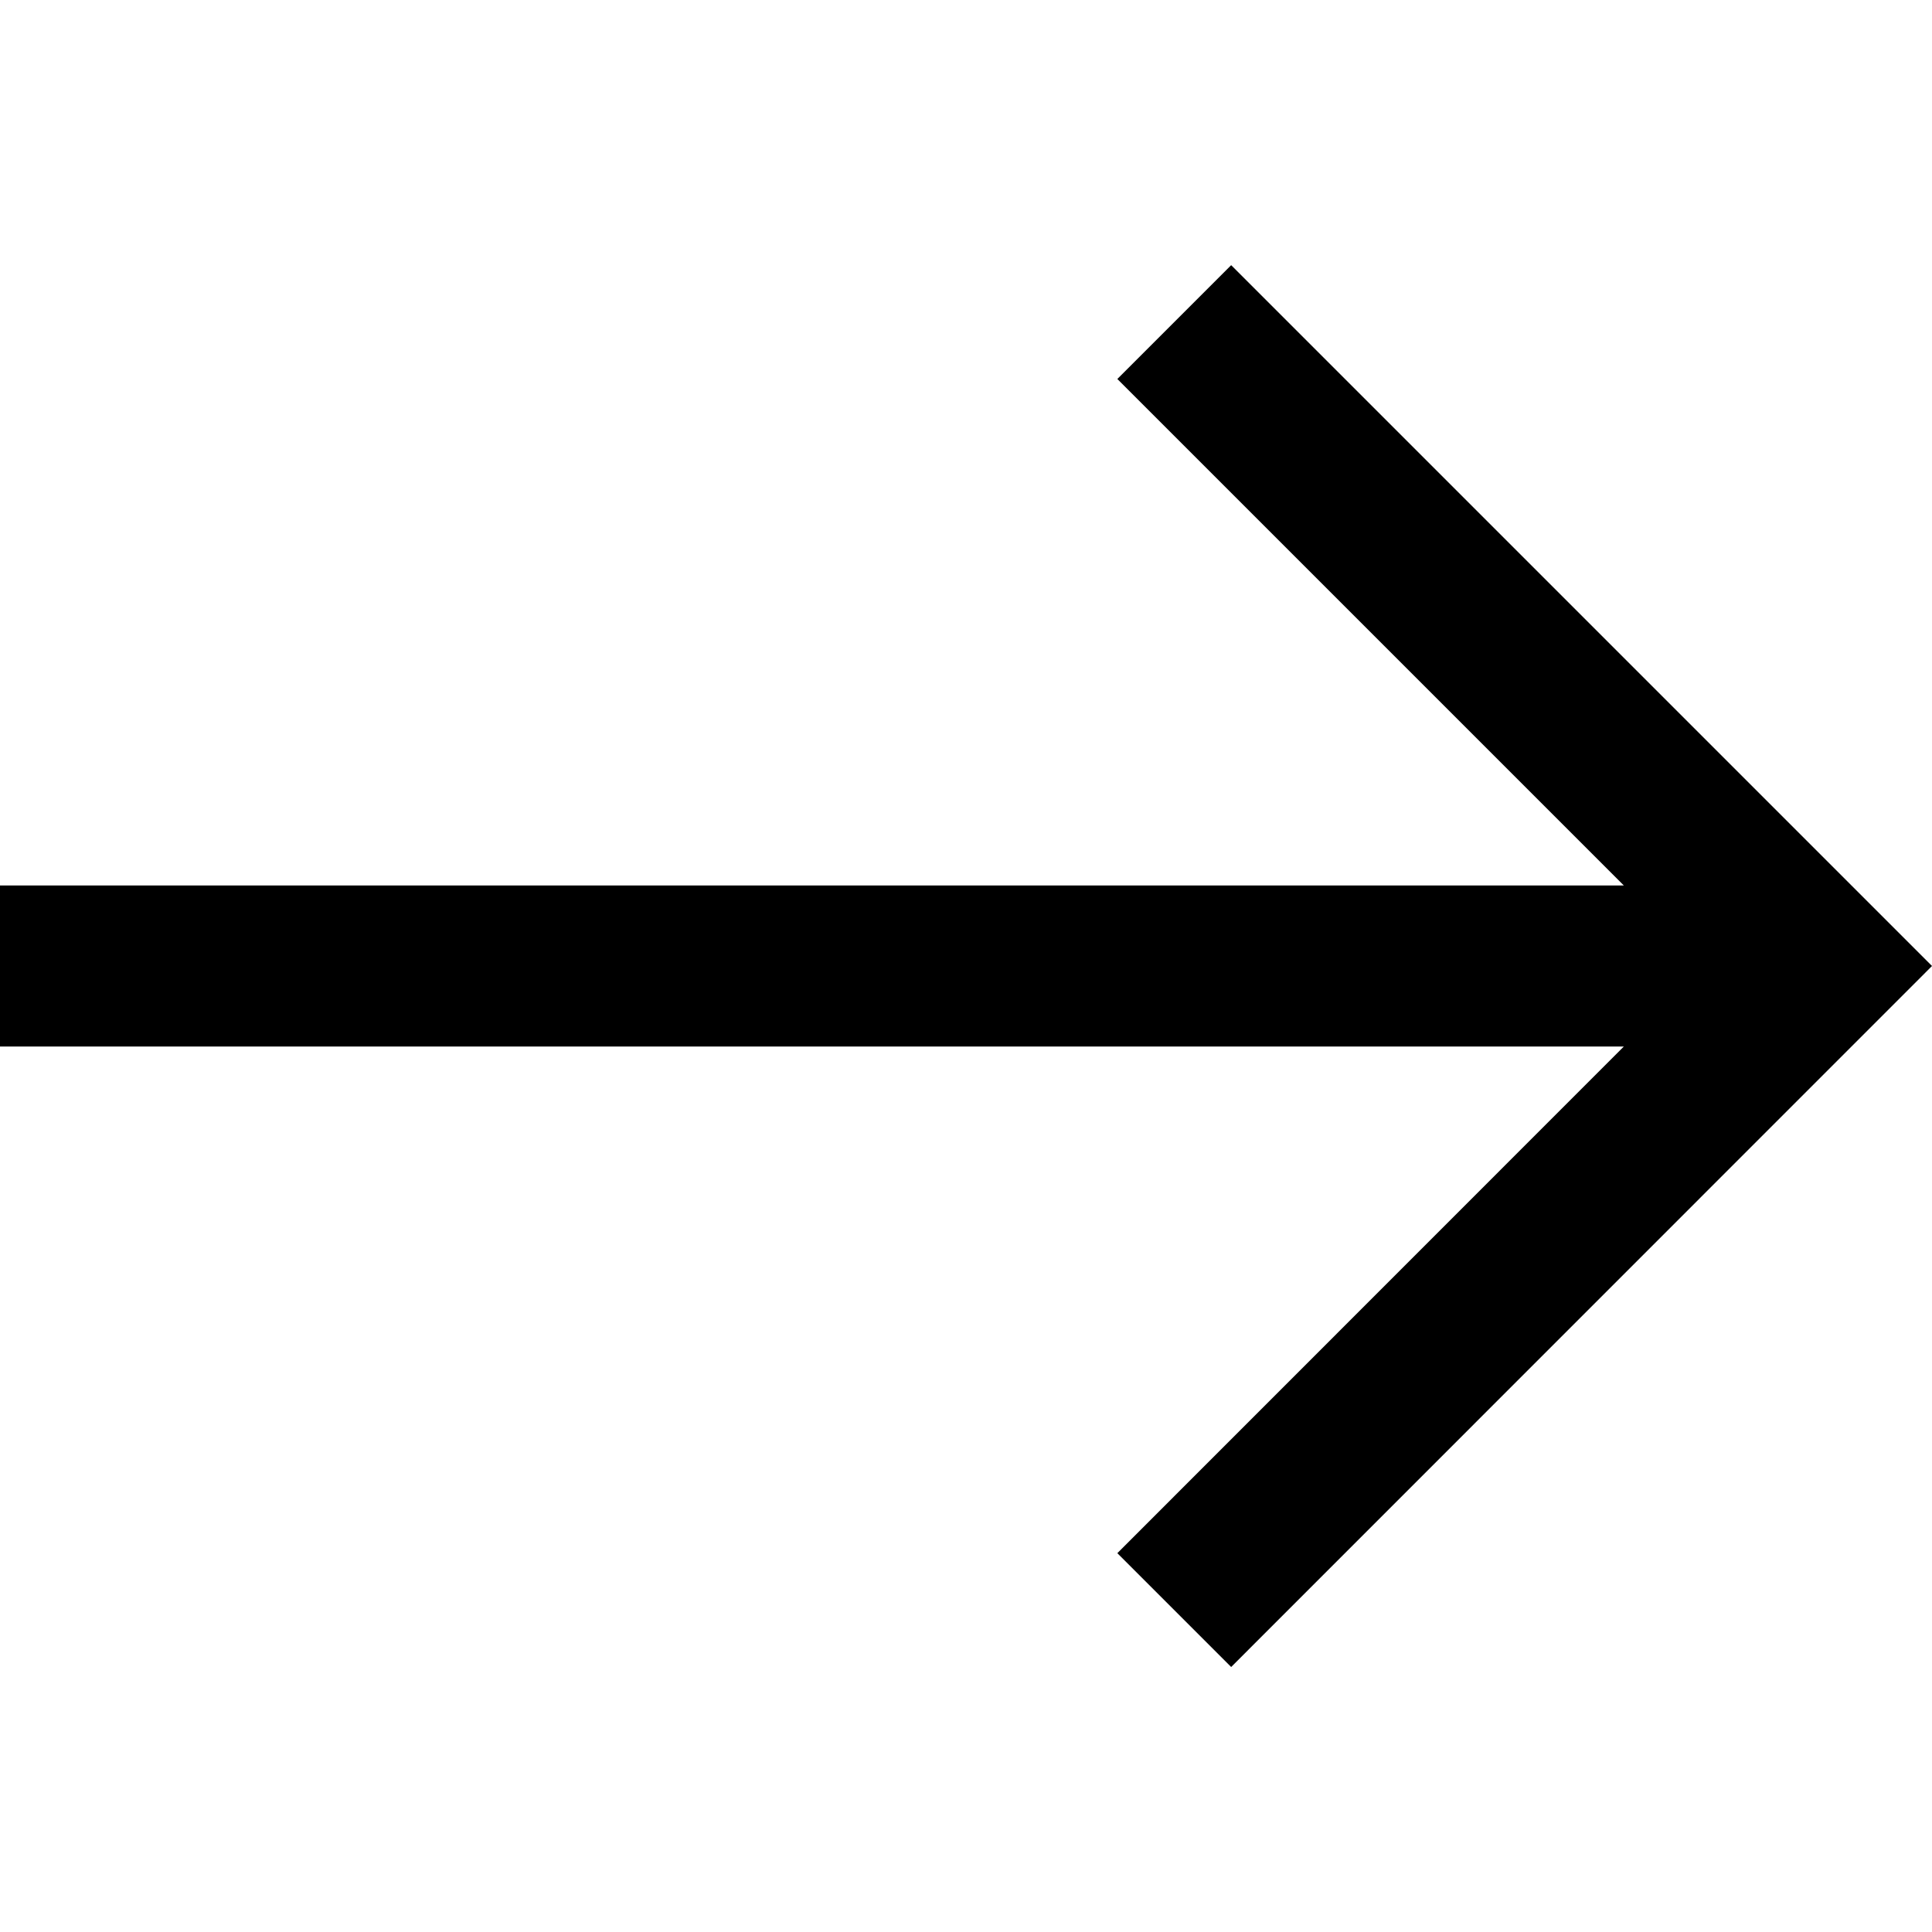 <svg width="12" height="12" viewBox="0 0 12 12" xmlns="http://www.w3.org/2000/svg">
<path d="M-0 5.5L-0 6.5L10.086 6.5L6.94 9.647L7.647 10.354L12 6L7.647 1.647L6.94 2.354L10.086 5.5L-0 5.5Z"/>
</svg>

